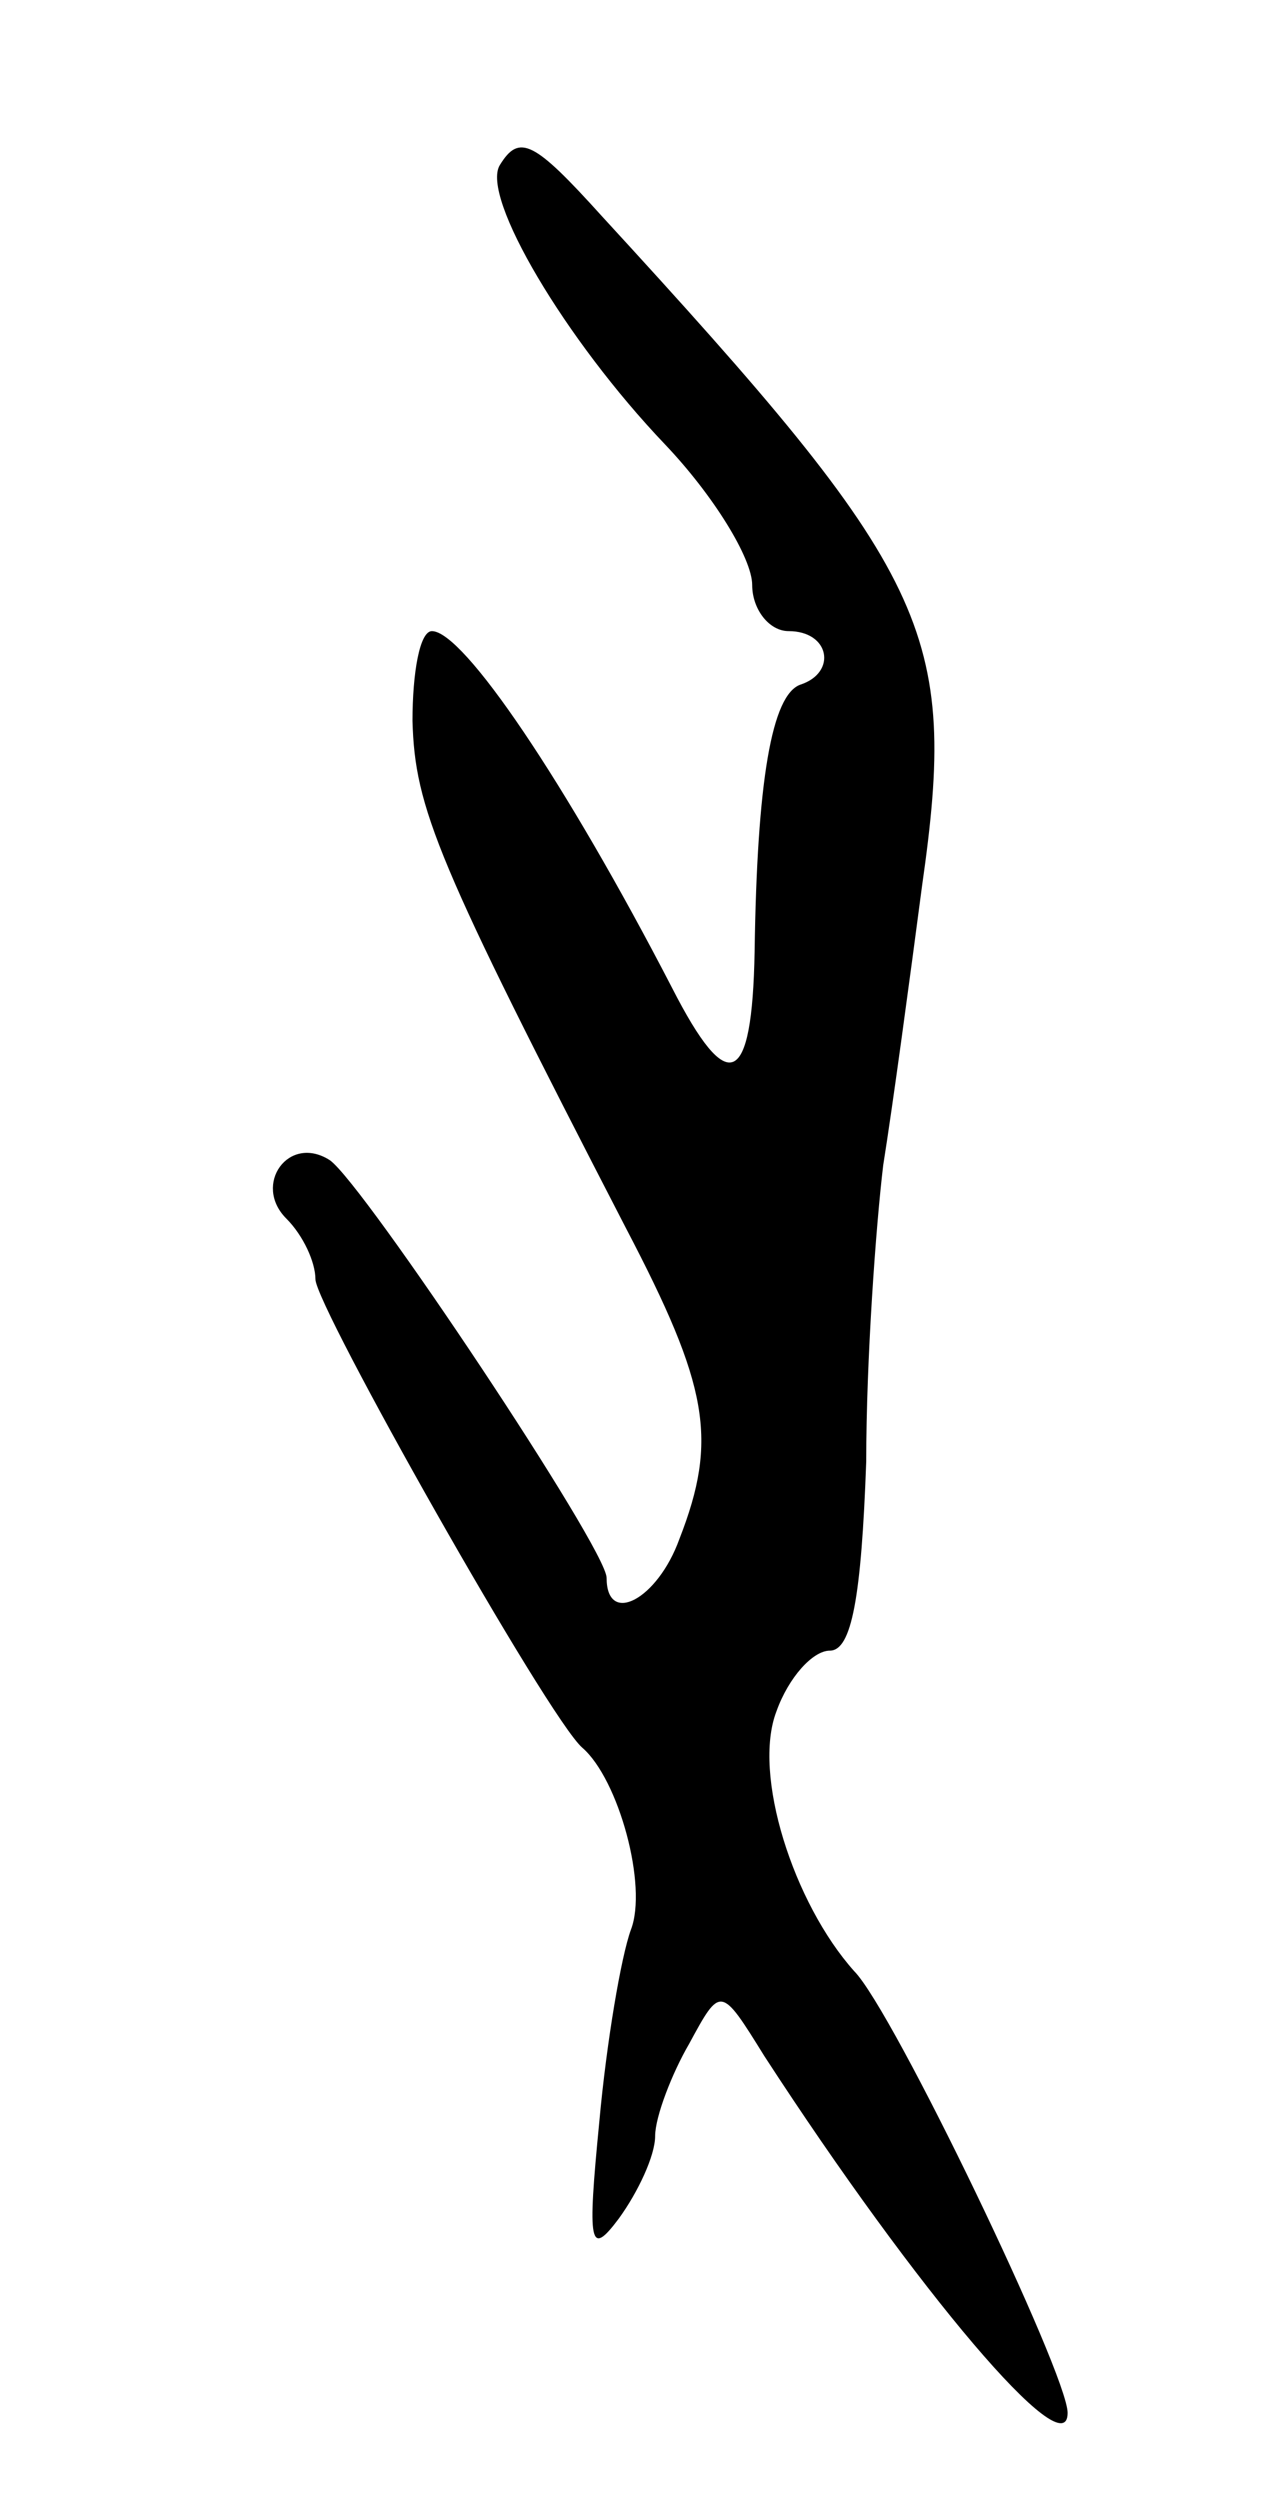 <svg version="1.0" xmlns="http://www.w3.org/2000/svg"
 width="53pt" height="103pt" viewBox="0 0 53 103"
 preserveAspectRatio="xMidYMid meet">
<g transform="translate(0,103) scale(0.1,-0.1)"
fill="#000000" stroke="none">
<path d="M206 962 c-8 -13 27 -72 68 -115 20 -21 36 -47 36 -58 0 -10 7 -19
15 -19 17 0 20 -17 5 -22 -12 -4 -18 -40 -19 -110 -1 -56 -11 -60 -34 -15 -44
85 -86 147 -99 147 -5 0 -8 -17 -8 -37 1 -36 10 -58 88 -209 34 -65 38 -87 22
-128 -9 -25 -30 -36 -30 -16 0 12 -100 162 -114 172 -17 11 -32 -10 -18 -24 7
-7 12 -18 12 -25 0 -11 96 -181 110 -193 15 -13 27 -57 20 -75 -4 -11 -10 -46
-13 -79 -5 -51 -4 -56 8 -40 8 11 15 26 15 34 0 8 7 26 14 38 13 24 13 24 31
-5 63 -97 125 -170 125 -147 0 16 -72 166 -88 182 -25 28 -42 81 -32 107 5 14
15 25 22 25 9 0 13 22 15 78 0 42 4 97 7 122 4 25 11 77 16 115 15 105 4 128
-132 276 -28 31 -34 34 -42 21z"/>
</g>
</svg>
